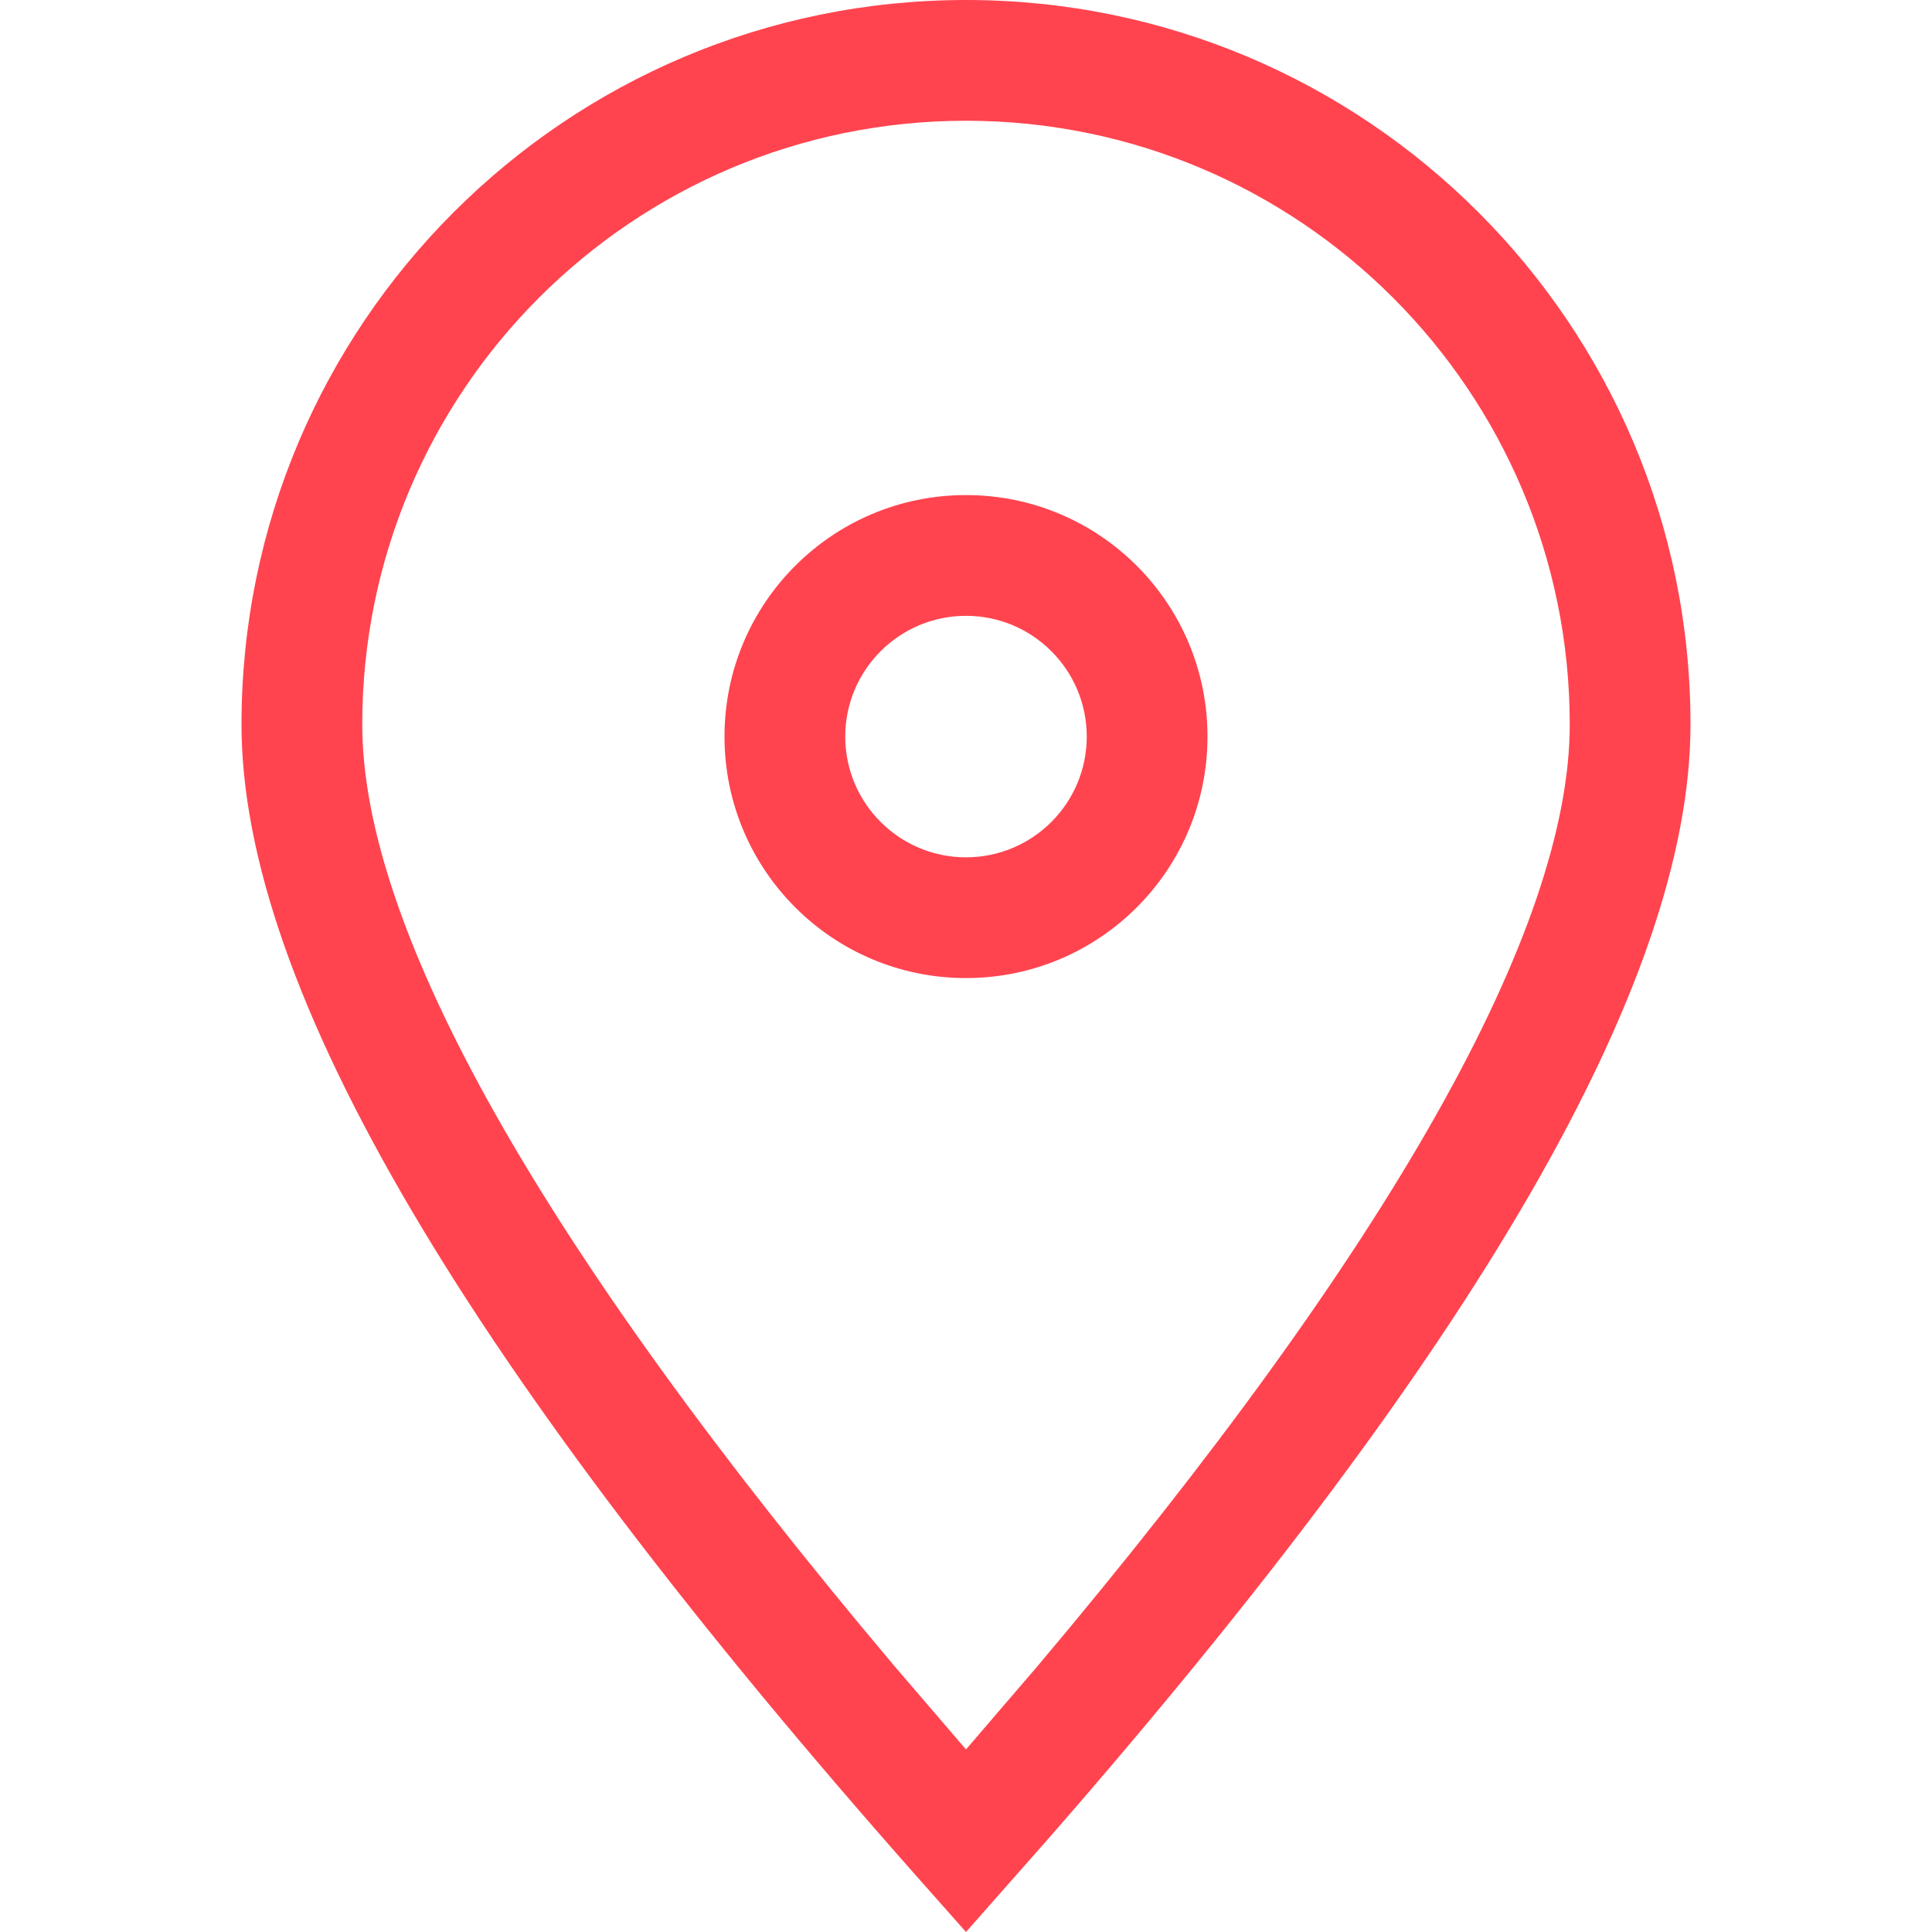 <svg role='img' xmlns="http://www.w3.org/2000/svg" width="16" height="16" viewBox="0 0 16 16">
   <title id='small-location'>Location</title>
   <path fill="#FF444F"
      d="M8 0c3.314 0 6 2.686 6 6 0 2.126-1.775 5.17-5.31 9.218L8 16l-.374-.422C3.88 11.35 2 8.188 2 6c0-3.314 2.686-6 6-6zm0 1C5.239 1 3 3.239 3 6c0 1.687 1.466 4.31 4.411 7.802l.589.686.589-.686C11.534 10.31 13 7.687 13 6c0-2.761-2.239-5-5-5zm0 3.1c1.105 0 2 .895 2 2s-.895 2-2 2-2-.895-2-2 .895-2 2-2zm0 1c-.552 0-1 .448-1 1s.448 1 1 1 1-.448 1-1-.448-1-1-1z" />
</svg>